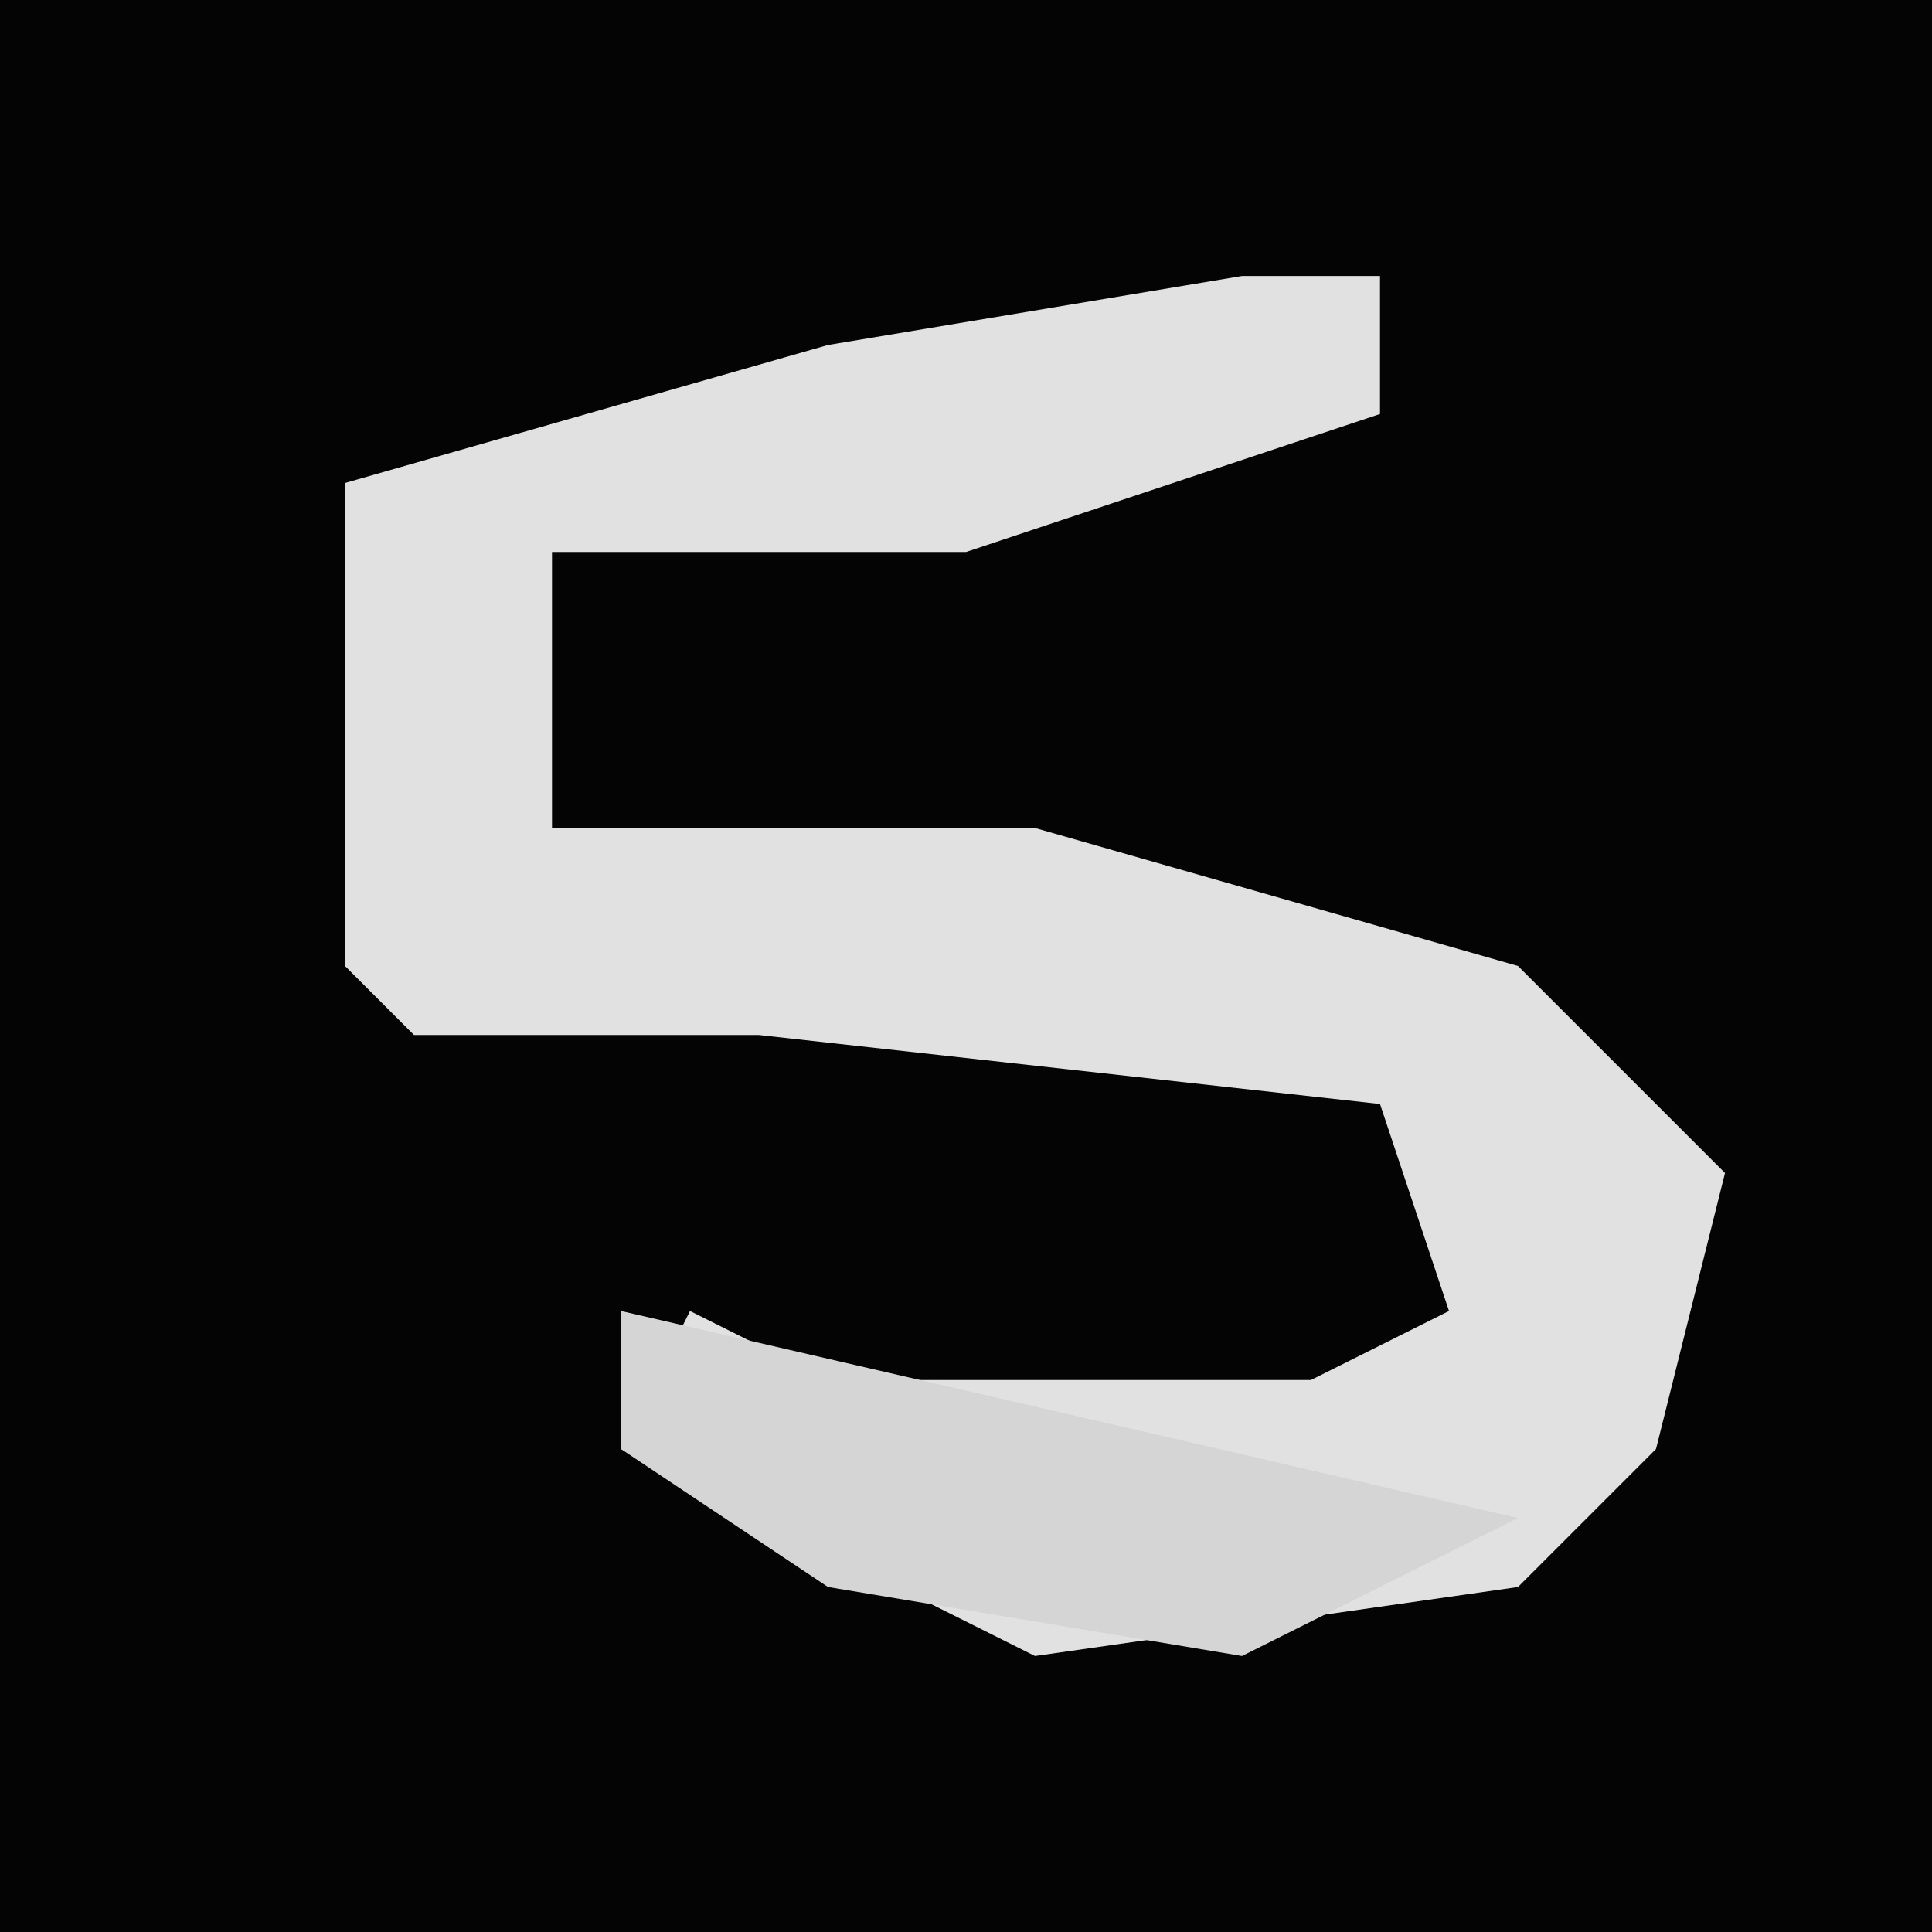 <?xml version="1.0" encoding="UTF-8"?>
<svg version="1.1" xmlns="http://www.w3.org/2000/svg" width="28" height="28">
<path d="M0,0 L28,0 L28,28 L0,28 Z " fill="#040404" transform="translate(0,0)"/>
<path d="M0,0 L2,0 L2,2 L-4,4 L-10,4 L-10,8 L-3,8 L4,10 L7,13 L6,17 L4,19 L-3,20 L-9,17 L-8,15 L-6,16 L1,16 L3,15 L2,12 L-7,11 L-12,11 L-13,10 L-13,3 L-6,1 Z " fill="#E1E1E1" transform="translate(18,4)"/>
<path d="M0,0 L13,3 L9,5 L3,4 L0,2 Z " fill="#D5D5D5" transform="translate(9,19)"/>
</svg>

